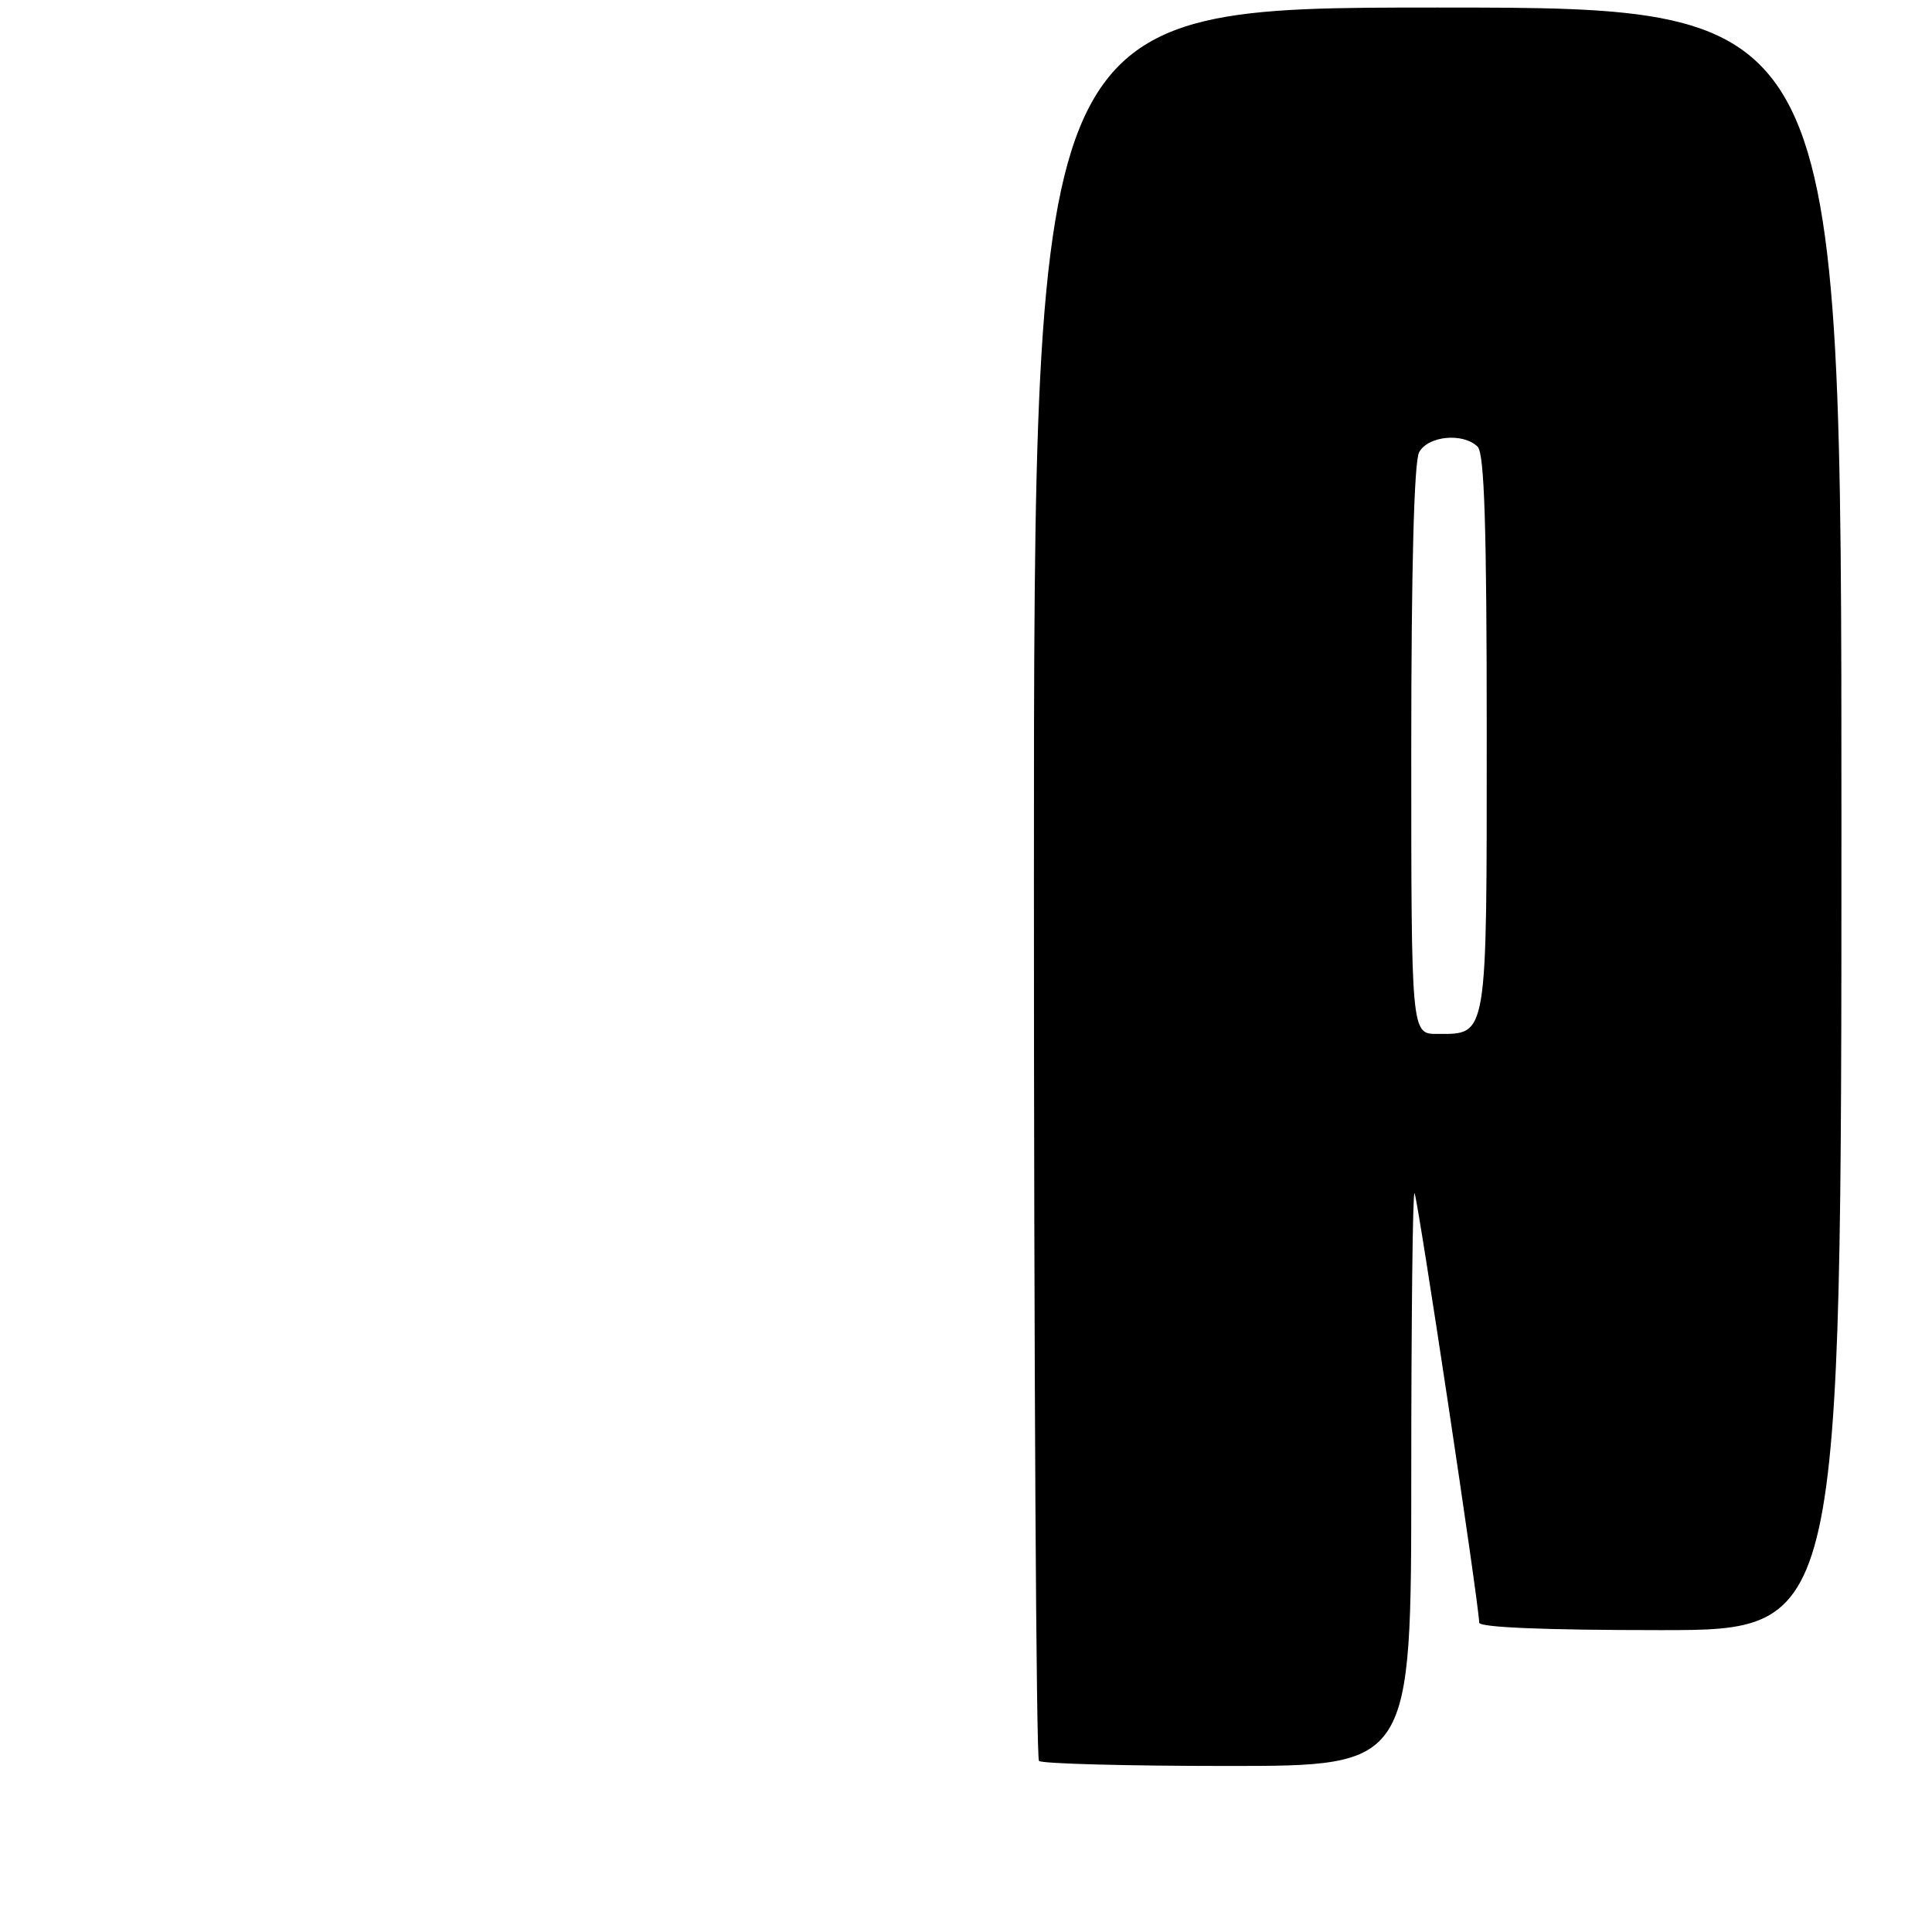 <?xml version="1.0" encoding="UTF-8" standalone="no"?>
<!DOCTYPE svg PUBLIC "-//W3C//DTD SVG 1.1//EN" "http://www.w3.org/Graphics/SVG/1.1/DTD/svg11.dtd" >
<svg xmlns="http://www.w3.org/2000/svg" xmlns:xlink="http://www.w3.org/1999/xlink" version="1.1" viewBox="0 0 256 256">
 <g >
 <path fill="currentColor"
d=" M 187.00 195.83 C 187.00 174.84 187.19 157.86 187.43 158.10 C 187.83 158.49 196.00 212.77 196.00 215.01 C 196.00 215.64 204.76 216.00 220.00 216.00 C 244.00 216.00 244.00 216.00 244.00 108.50 C 244.00 1.00 244.00 1.00 190.50 1.00 C 137.00 1.00 137.00 1.00 137.00 116.83 C 137.00 180.54 137.30 232.97 137.67 233.33 C 138.03 233.70 149.28 234.00 162.67 234.00 C 187.00 234.00 187.00 234.00 187.00 195.83 Z  M 187.00 99.43 C 187.00 75.45 187.37 61.17 188.04 59.93 C 189.21 57.74 193.90 57.30 195.80 59.20 C 196.69 60.09 197.00 69.90 197.00 97.13 C 197.00 137.91 197.15 137.00 190.43 137.00 C 187.00 137.00 187.00 137.00 187.00 99.43 Z "/>
</g>
</svg>